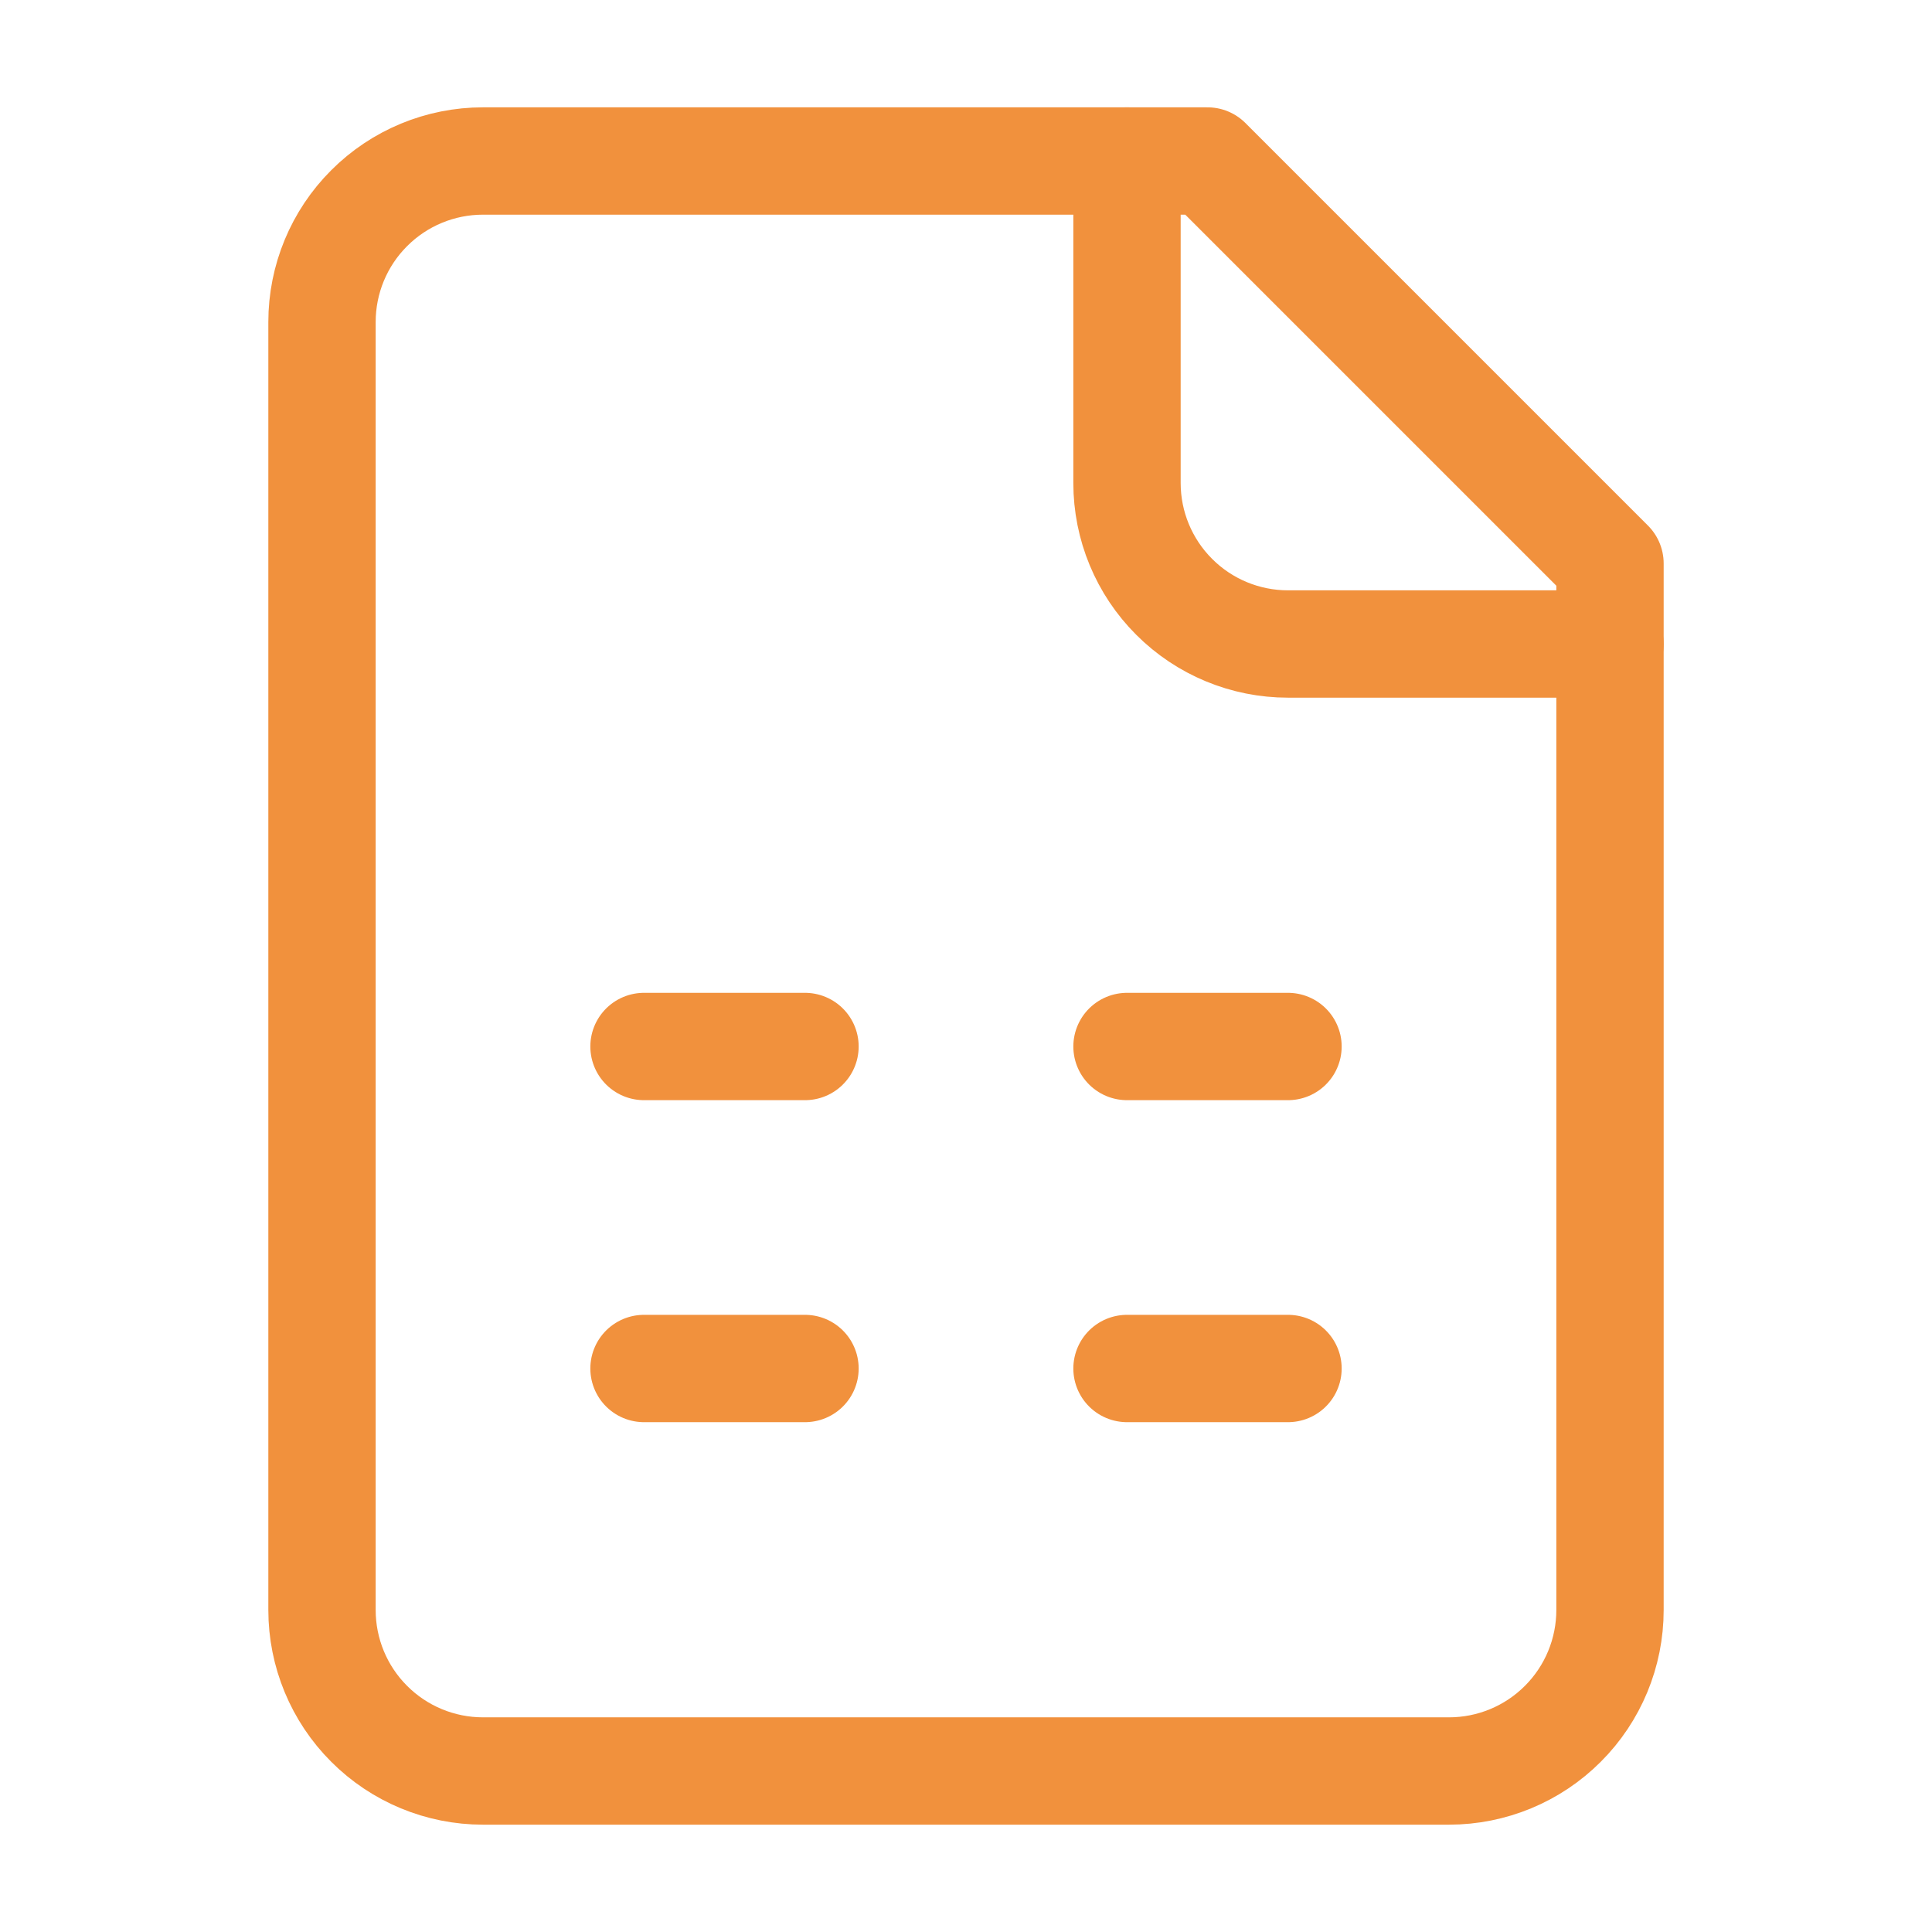 <svg width="36" height="36" viewBox="0 0 36 36" fill="none" xmlns="http://www.w3.org/2000/svg">
<path d="M22.5 3H9C8.204 3 7.441 3.316 6.879 3.879C6.316 4.441 6 5.204 6 6V30C6 30.796 6.316 31.559 6.879 32.121C7.441 32.684 8.204 33 9 33H27C27.796 33 28.559 32.684 29.121 32.121C29.684 31.559 30 30.796 30 30V10.5L22.5 3Z" stroke="#F1913D" stroke-width="2" stroke-linecap="round" stroke-linejoin="round"/>
<path d="M21 3V9C21 9.796 21.316 10.559 21.879 11.121C22.441 11.684 23.204 12 24 12H30" stroke="#F1913D" stroke-width="2" stroke-linecap="round" stroke-linejoin="round"/>
<path d="M12 19.5H15" stroke="#F1913D" stroke-width="2" stroke-linecap="round" stroke-linejoin="round"/>
<path d="M21 19.5H24" stroke="#F1913D" stroke-width="2" stroke-linecap="round" stroke-linejoin="round"/>
<path d="M12 25.5H15" stroke="#F1913D" stroke-width="2" stroke-linecap="round" stroke-linejoin="round"/>
<path d="M21 25.5H24" stroke="#F1913D" stroke-width="2" stroke-linecap="round" stroke-linejoin="round"/>
</svg>
